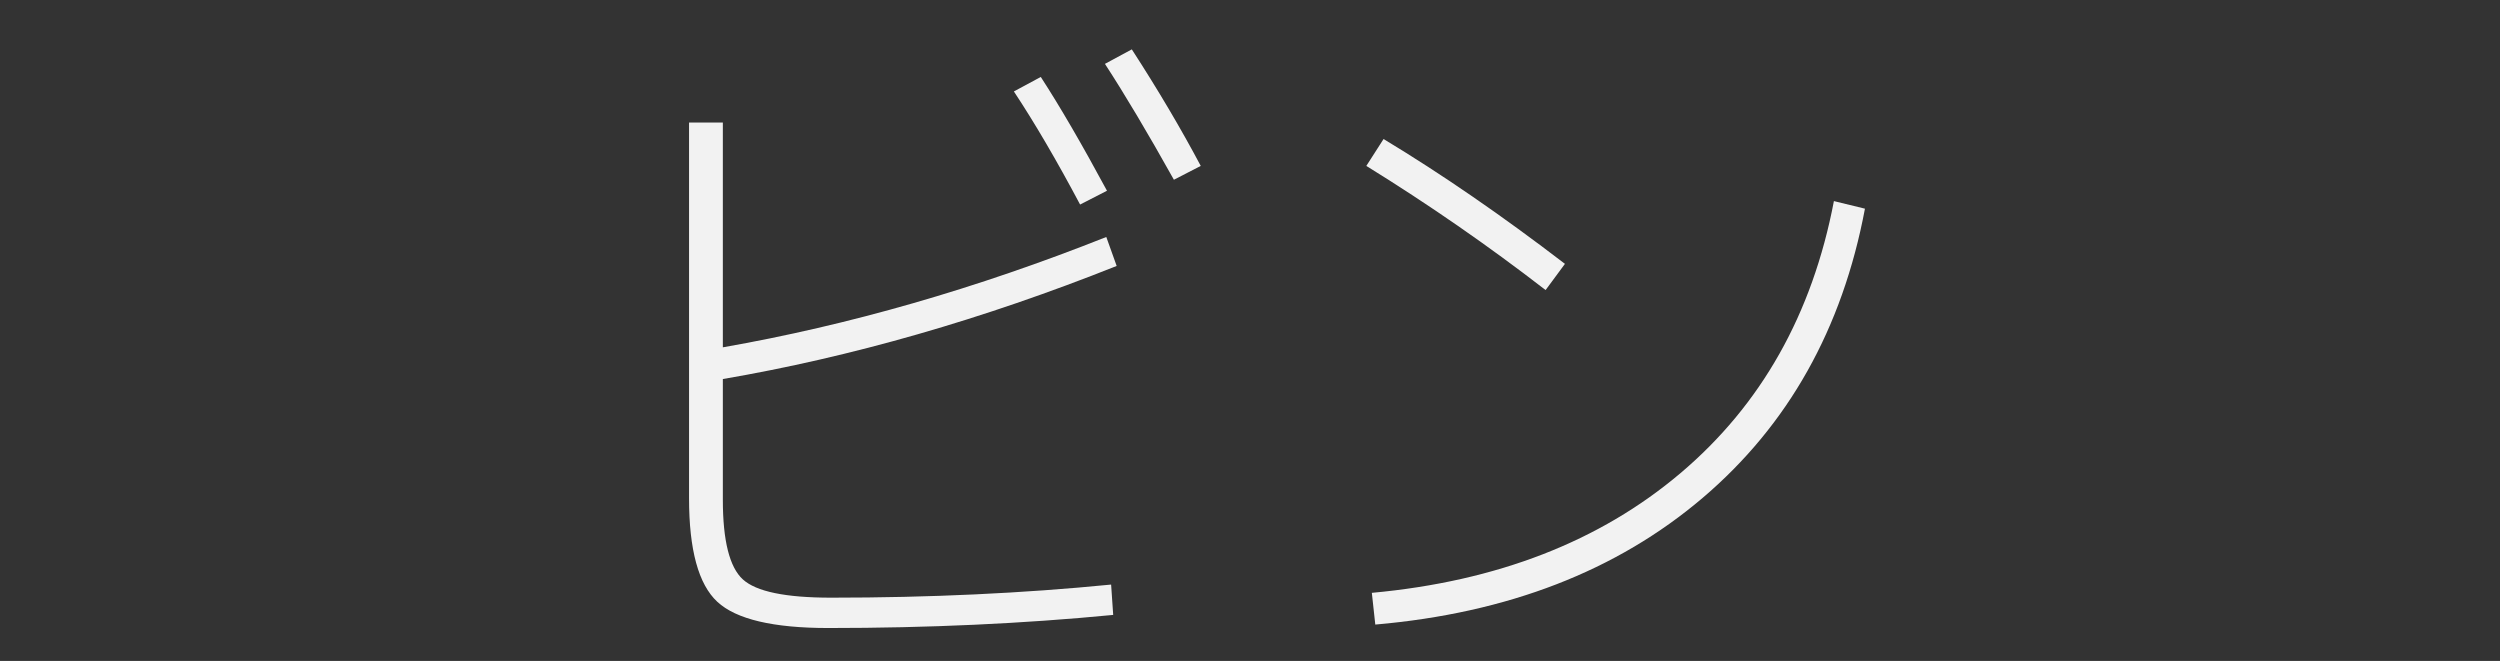 <?xml version="1.0" encoding="UTF-8" standalone="no"?>
<!-- Generator: Adobe Illustrator 16.0.4, SVG Export Plug-In . SVG Version: 6.00 Build 0)  -->

<svg
   xmlns:dc="http://purl.org/dc/elements/1.1/"
   xmlns:cc="http://creativecommons.org/ns#"
   xmlns:rdf="http://www.w3.org/1999/02/22-rdf-syntax-ns#"
   xmlns:svg="http://www.w3.org/2000/svg"
   xmlns="http://www.w3.org/2000/svg"
   xmlns:sodipodi="http://sodipodi.sourceforge.net/DTD/sodipodi-0.dtd"
   xmlns:inkscape="http://www.inkscape.org/namespaces/inkscape"
   version="1.1"
   id="レイヤー_1"
   x="0px"
   y="0px"
   width="87"
   height="23"
   viewBox="0 0 87 23"
   enable-background="new 0 0 46 23"
   xml:space="preserve"
   inkscape:version="0.48.5 r10040"
   sodipodi:docname="OB_bin01.svg"><rect x="0" y="0" width="87" height="23" fill="#333333" stroke="none"/><defs
   id="defs3101" /><sodipodi:namedview
   pagecolor="#ffffff"
   bordercolor="#666666"
   borderopacity="1"
   objecttolerance="10"
   gridtolerance="10"
   guidetolerance="10"
   inkscape:pageopacity="0"
   inkscape:pageshadow="2"
   inkscape:window-width="1247"
   inkscape:window-height="654"
   id="namedview3099"
   showgrid="false"
   inkscape:zoom="5.1304348"
   inkscape:cx="60.274684"
   inkscape:cy="6.3869974"
   inkscape:window-x="0"
   inkscape:window-y="0"
   inkscape:window-maximized="0"
   inkscape:current-layer="text3003" />


<g
   style="font-size:24px;font-style:normal;font-variant:normal;font-weight:200;font-stretch:normal;line-height:125%;letter-spacing:0px;word-spacing:0px;fill:#f2f2f2;fill-opacity:1;stroke:none;font-family:'M+ 2c light';-inkscape-font-specification:'M+ 2c light, Ultra-Light'"
   id="text3003"><path
     d="m 35.283,3.182 0.936,-0.504 c 0.656,1.008 1.424,2.328 2.304,3.96 L 37.587,7.118 C 36.772,5.582 36.003,4.27 35.283,3.182 z m 3.168,-0.959 0.936,-0.505 c 0.912,1.408 1.711,2.76 2.399,4.056 L 40.852,6.255 C 39.94,4.623 39.14,3.279 38.452,2.223 z m -14.472,2.04 1.176,0 0,7.824 c 4.384,-0.768 8.832,-2.048 13.344,-3.84 L 38.86,9.255 C 34.203,11.111 29.635,12.423 25.155,13.191 l 0,4.2 c -6e-6,1.424 0.232,2.348 0.696,2.772 0.464,0.424 1.488,0.636 3.072,0.636 3.424,1e-6 6.672,-0.152 9.744,-0.456 l 0.072,1.056 c -3.136,0.304 -6.44,0.456 -9.912,0.456 -1.92,0 -3.208,-0.304 -3.864,-0.912 -0.656,-0.608 -0.984,-1.808 -0.984,-3.6 z"
     style=""
     id="path3008" /><path
     d="m 47.74,20.631 c 4.352,-0.4 7.932,-1.789 10.74,-4.165 2.808,-2.376 4.588,-5.532 5.34,-9.468 l 1.08,0.264 C 64.115,11.438 62.231,14.794 59.247,17.331 56.263,19.867 52.468,21.335 47.86,21.735 z M 47.548,5.774 48.148,4.838 c 2.016,1.216 4.12,2.664 6.312,4.344 L 53.787,10.094 C 51.803,8.559 49.723,7.119 47.548,5.774 z"
     style=""
     id="path3010" /></g></svg>